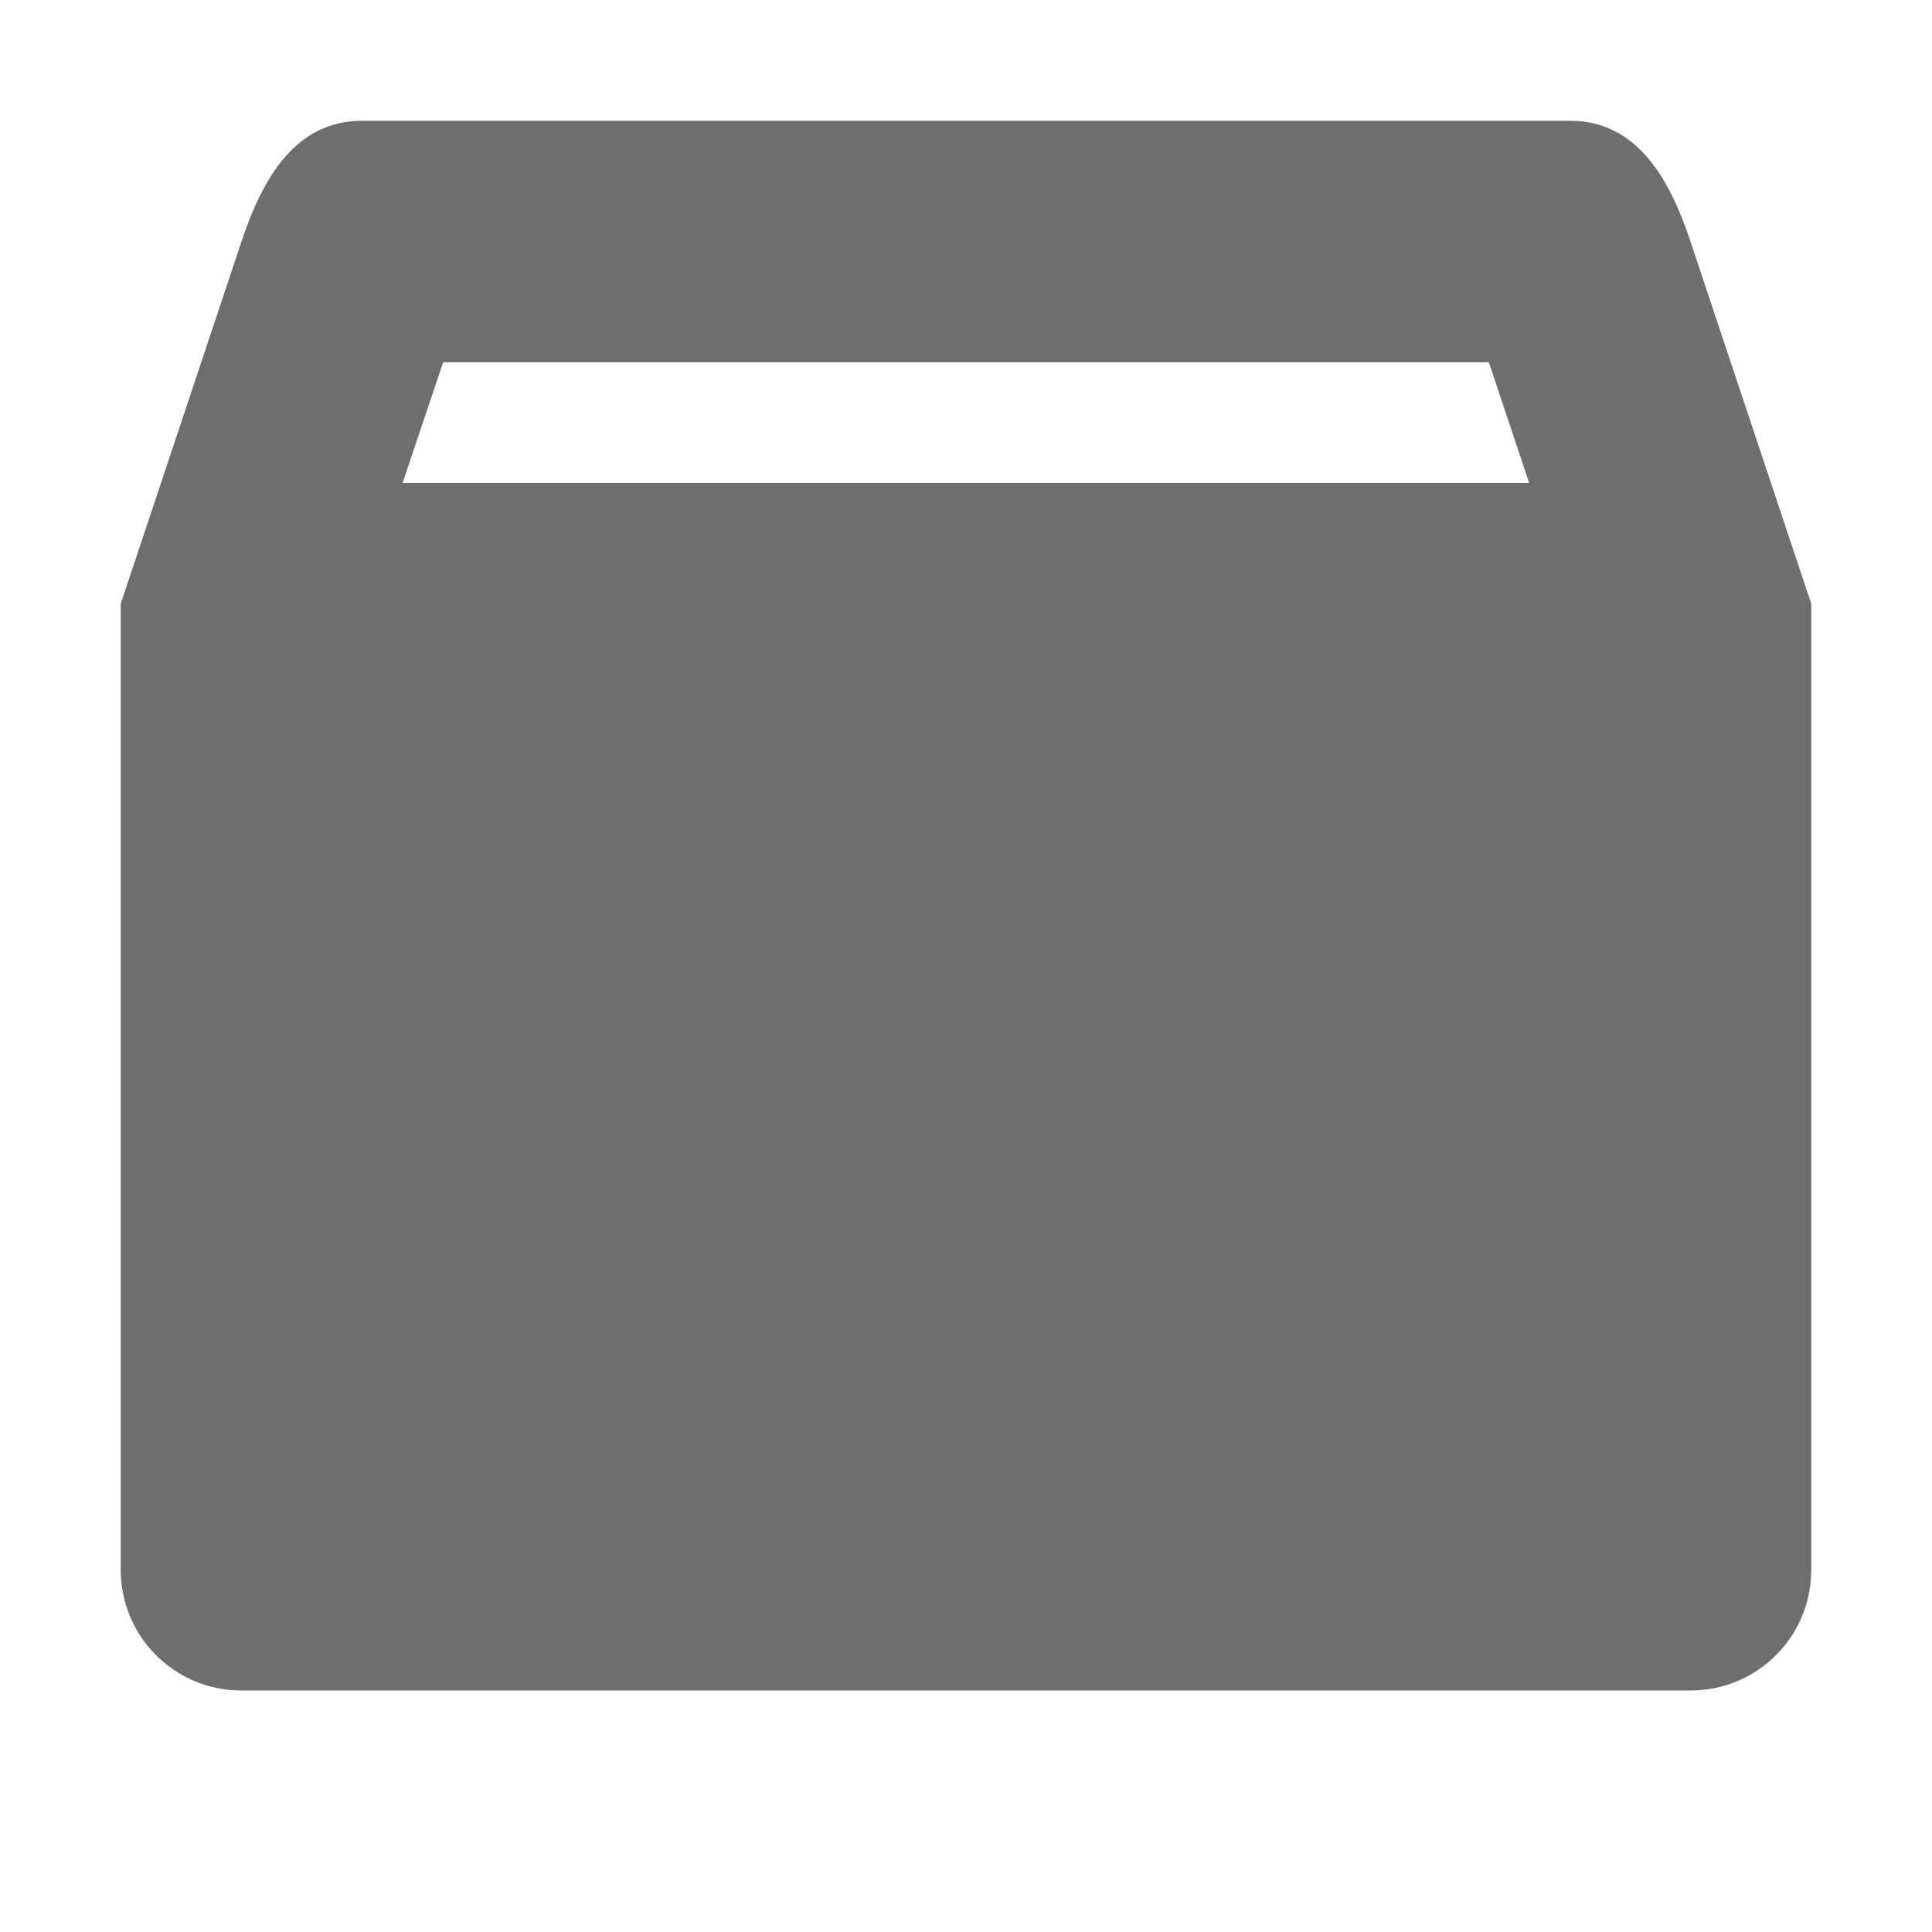 <svg version="1.1" viewBox="0 0 16 16" xmlns="http://www.w3.org/2000/svg">
 <defs>
  <style type="text/css">.ColorScheme-Text { color:#6e6e6e; } .ColorScheme-Highlight { color:#4285f4; } .ColorScheme-NeutralText { color:#ff9800; } .ColorScheme-PositiveText { color:#4caf50; } .ColorScheme-NegativeText { color:#f44336; }</style>
 </defs>
 <path class="ColorScheme-Text" d="m3 1c-0.554 0-0.825 0.475-1 1l-1 3v8c0 0.554 0.446 1 1 1h12c0.554 0 1-0.446 1-1v-8l-1-3c-0.175-0.526-0.446-1-1-1zm0.67 2h8.66l0.334 1h-9.33zm3.33 3h2v3h1.75l-2.75 3-2.75-3h1.75z" fill="currentColor"/>
 <rect x="3.346" y="4.915" width="9.893" height="7.768" fill="#6e6e6e"/>
</svg>
